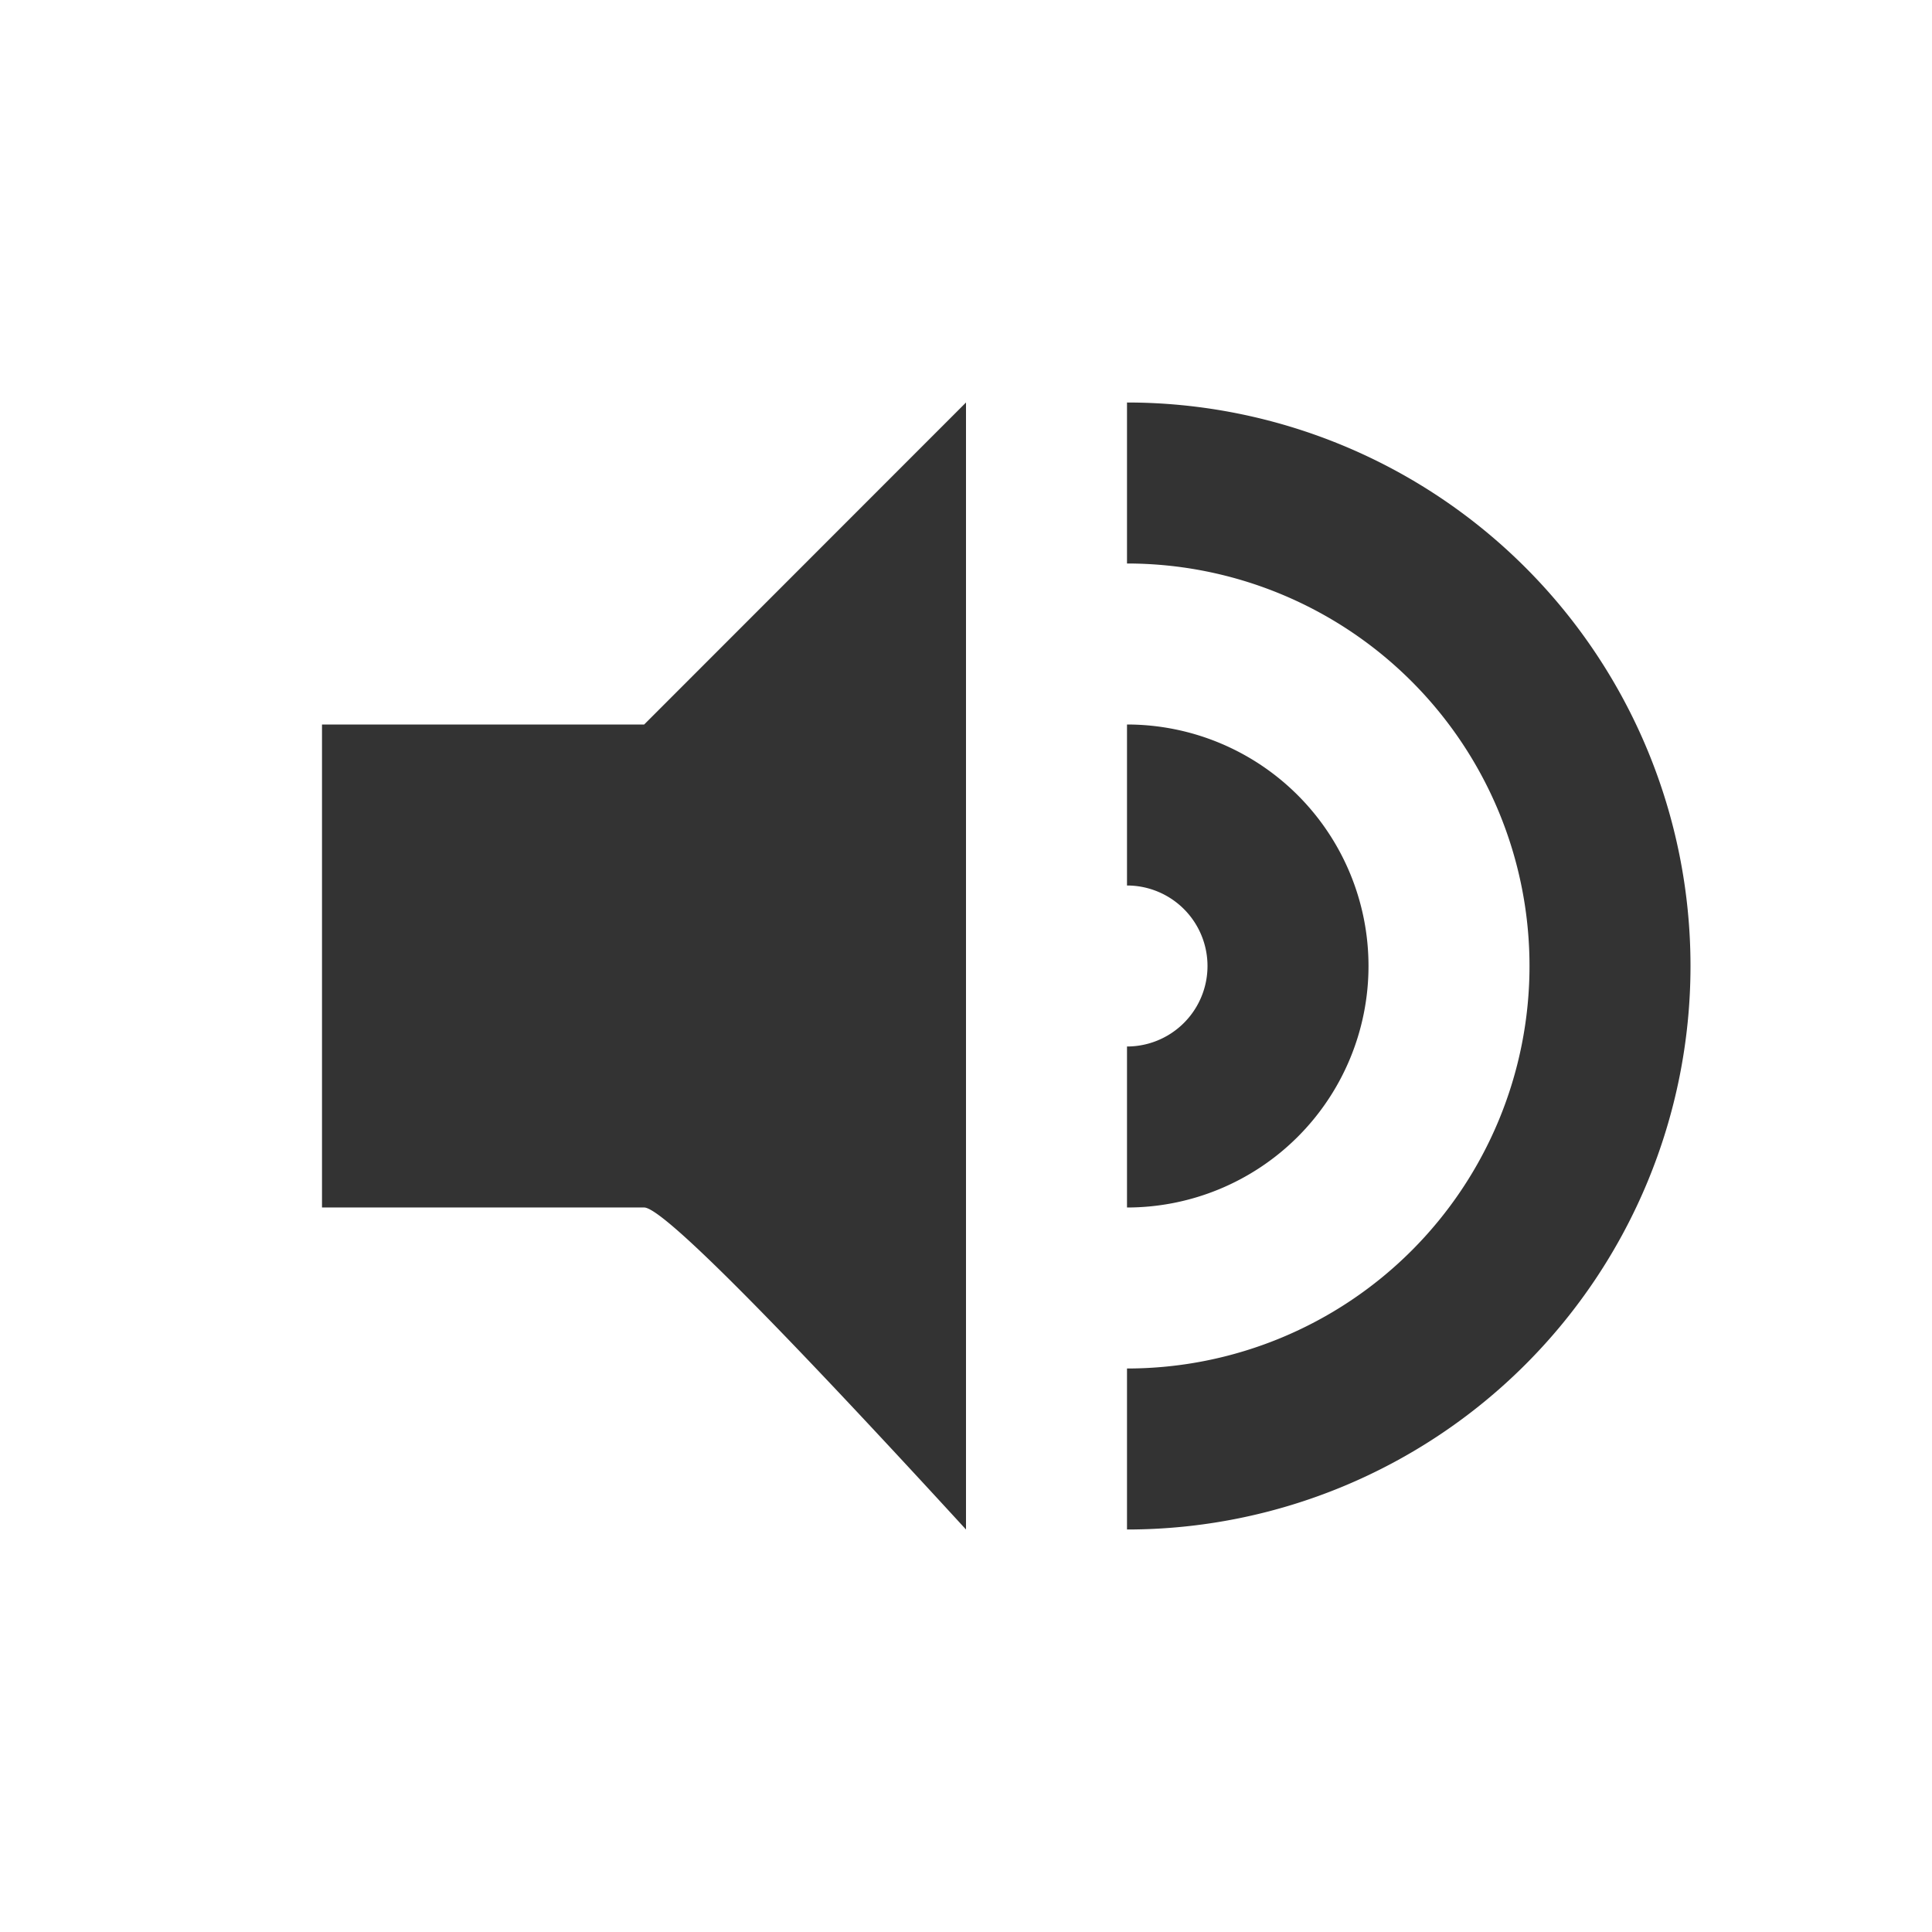 <svg xmlns="http://www.w3.org/2000/svg" width="24" height="24"><path fill="#333" d="M4 9h4.002L12 5v14c-2.446-2.667-3.778-4-3.998-4H4V9zm10 4a1 1 0 0 0 0-2V9a3 3 0 0 1 0 6v-2zm0 4a5 5 0 0 0 0-10V5a7 7 0 0 1 0 14v-2z"/></svg>

